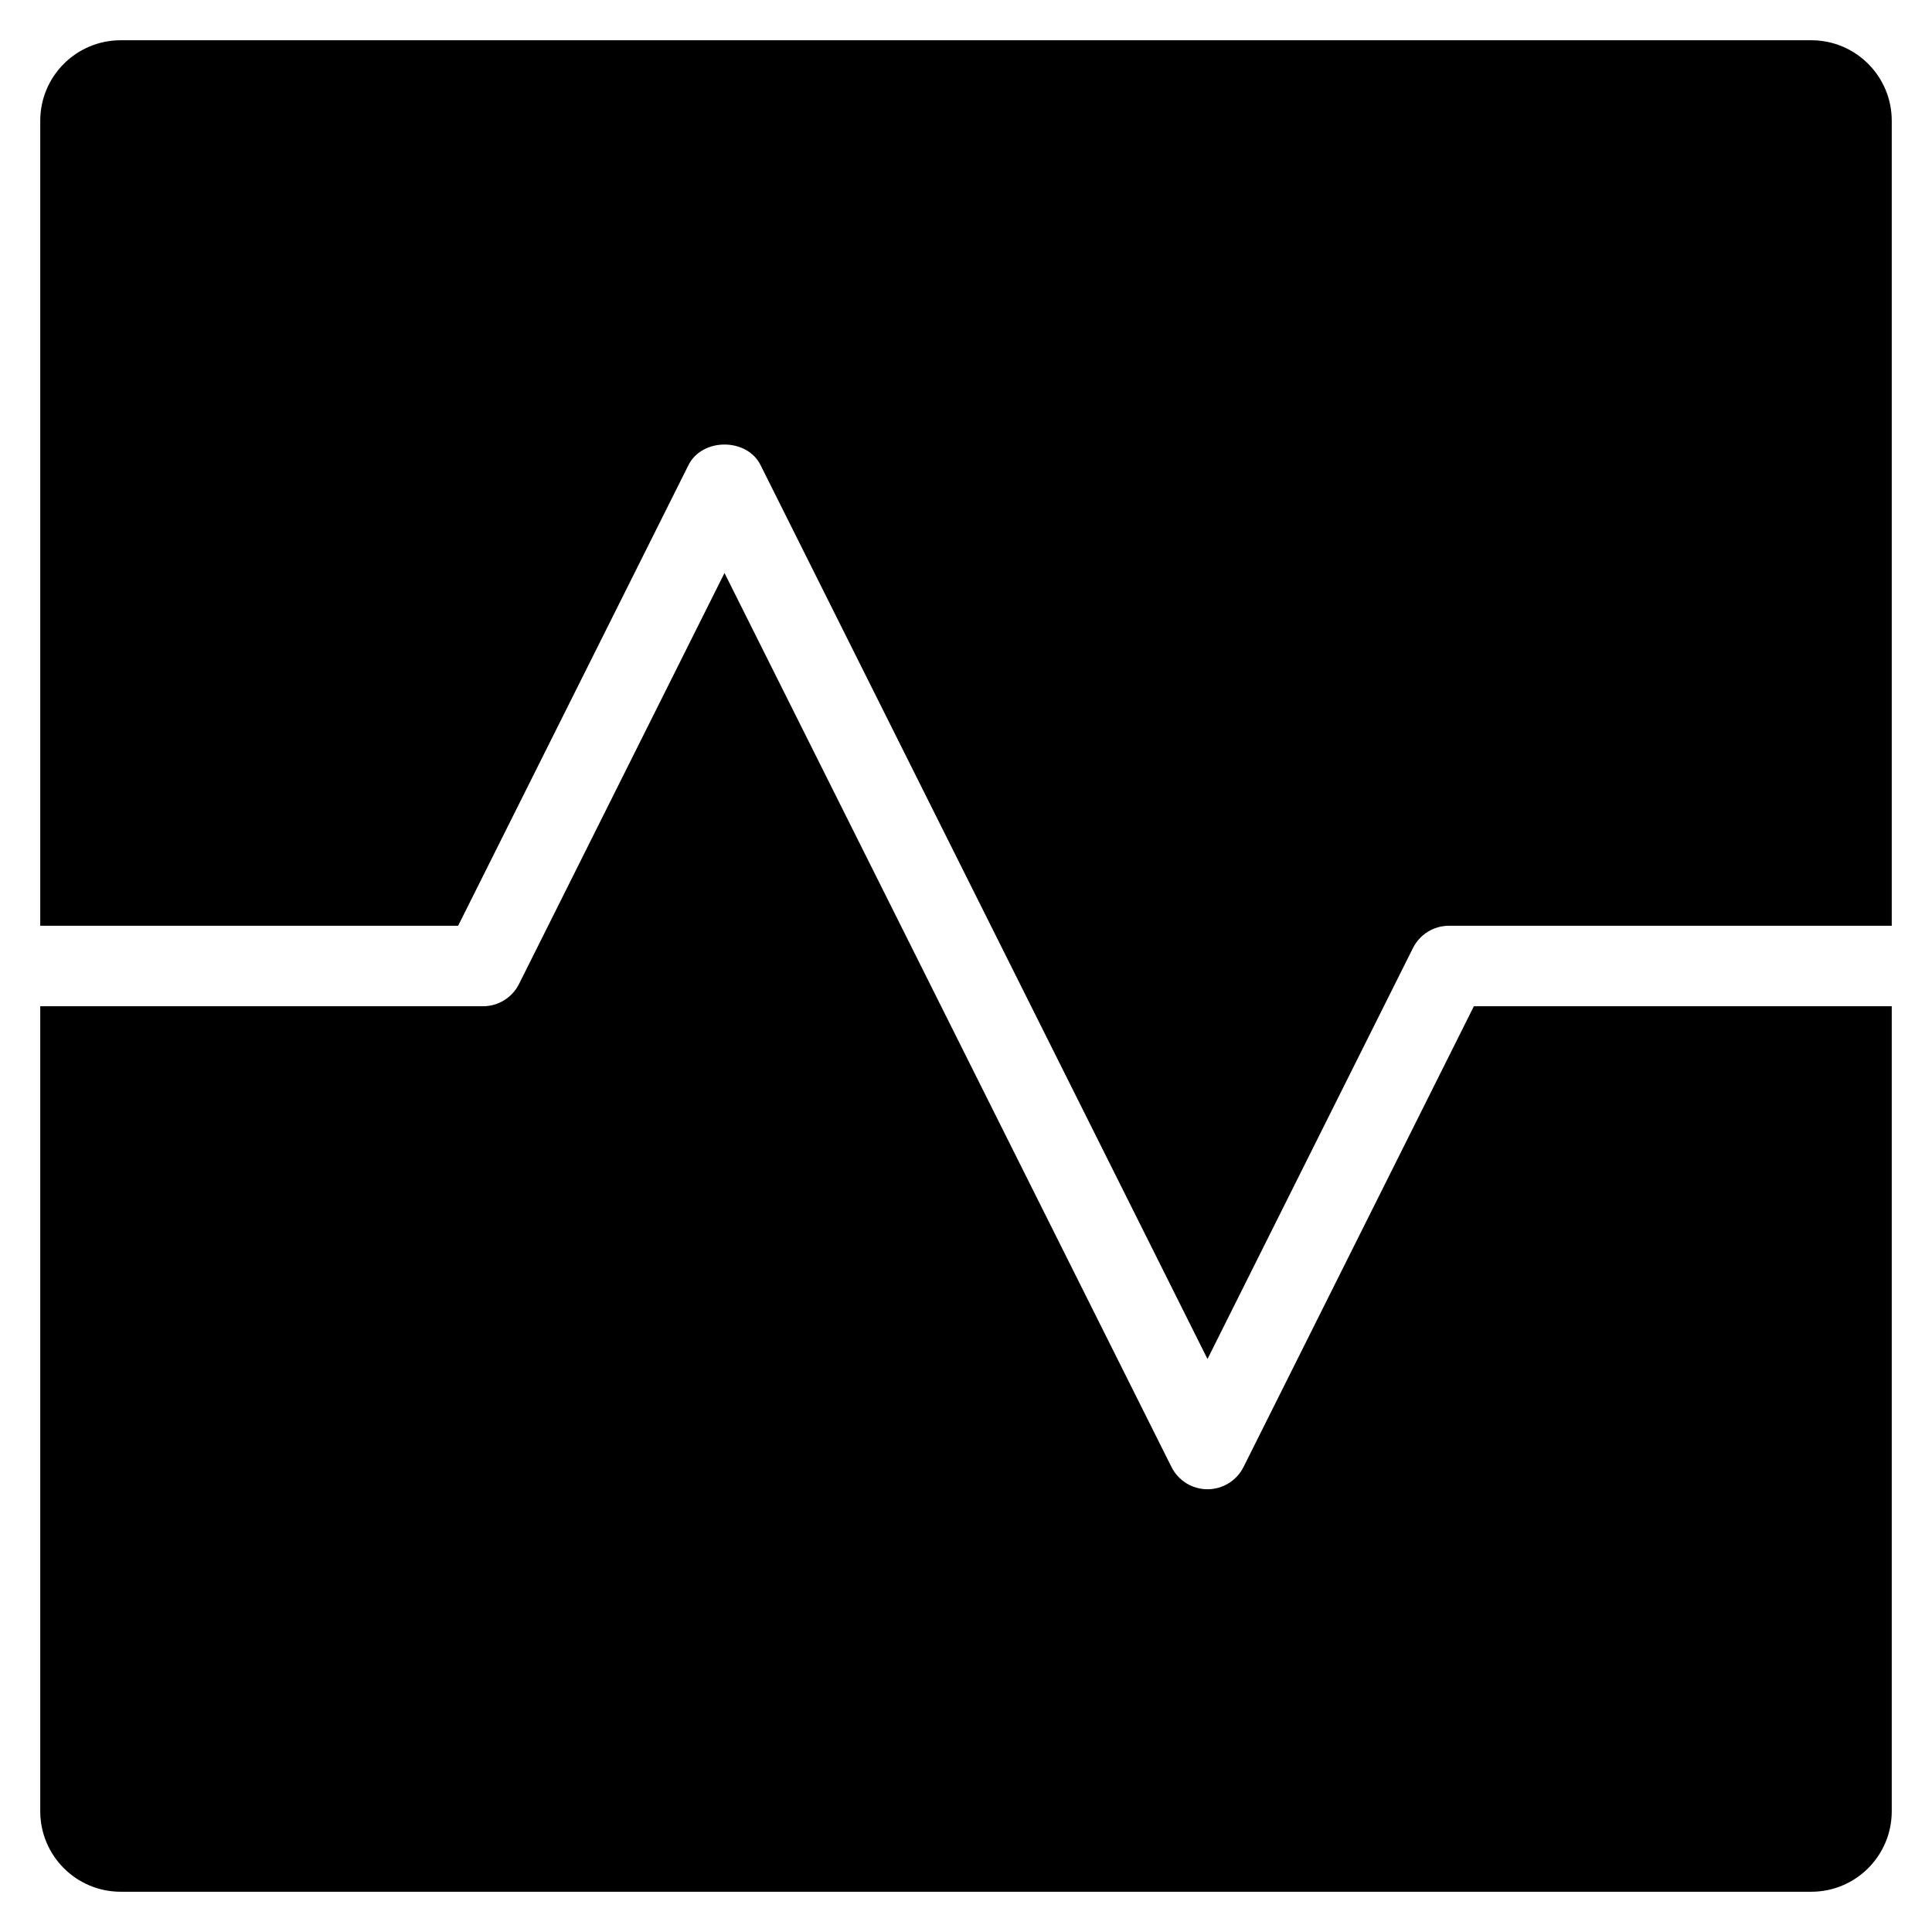 <?xml version="1.0" encoding="utf-8"?>
<!-- Generator: Adobe Illustrator 19.2.1, SVG Export Plug-In . SVG Version: 6.00 Build 0)  -->
<!DOCTYPE svg PUBLIC "-//W3C//DTD SVG 1.1//EN" "http://www.w3.org/Graphics/SVG/1.1/DTD/svg11.dtd">
<svg version="1.1" id="Layer_1" xmlns="http://www.w3.org/2000/svg" xmlns:xlink="http://www.w3.org/1999/xlink" x="0px" y="0px"
	 width="48px" height="48px" viewBox="0 0 48 48" enable-background="new 0 0 48 48" xml:space="preserve">
<path d="M45,1H3C1.895,1,1,1.895,1,3v20h10.382l5.724-11.447c0.34-0.678,1.449-0.678,1.789,0L30,33.764l5.105-10.211
	C35.275,23.214,35.621,23,36,23h11V3C47,1.895,46.105,1,45,1z"/>
<path d="M30.895,36.447C30.725,36.786,30.379,37,30,37s-0.725-0.214-0.895-0.553L18,14.236l-5.105,10.211
	C12.725,24.786,12.379,25,12,25H1v20c0,1.105,0.895,2,2,2h42c1.105,0,2-0.895,2-2V25H36.618L30.895,36.447z"/>
</svg>

